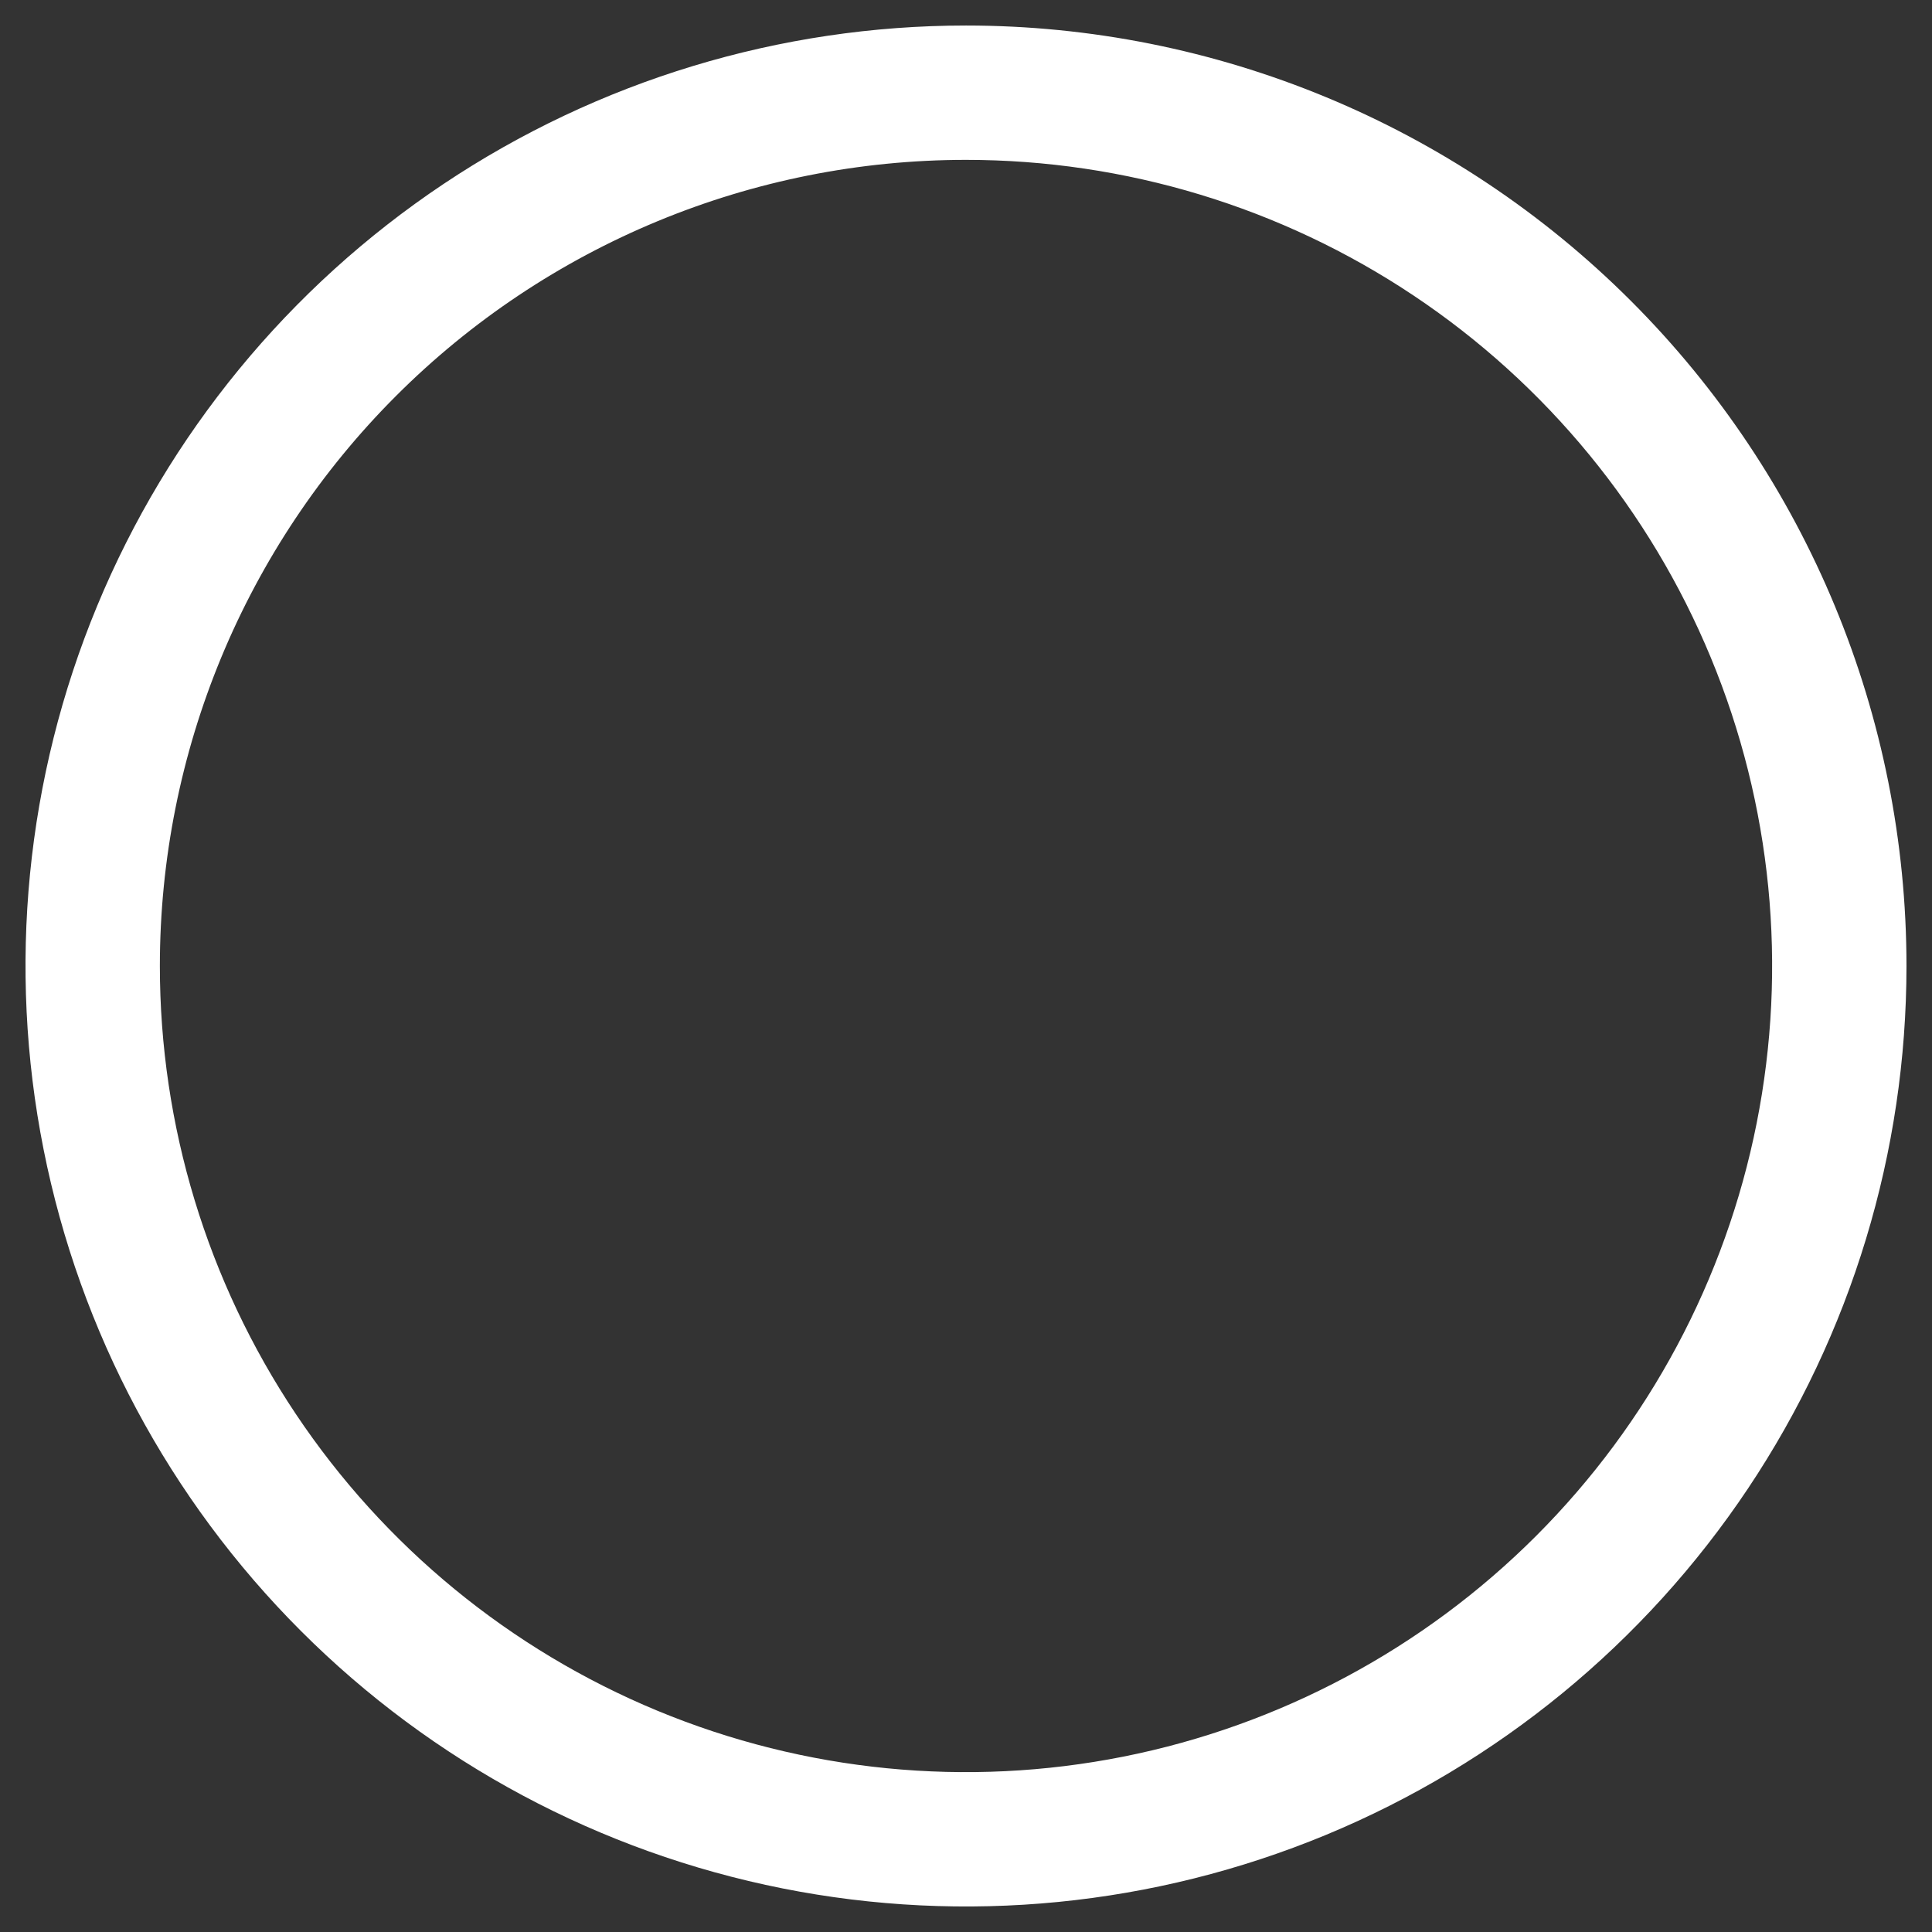 <svg width="71" height="71" viewBox="0 0 71 71" fill="none" xmlns="http://www.w3.org/2000/svg">
<rect x="0" y="0" width="71" height="71" fill="#333333" stroke="none"/>
<path d="M35.5 5.875C41.359 5.875 47.087 7.612 51.959 10.868C56.831 14.123 60.628 18.75 62.87 24.163C65.112 29.576 65.699 35.533 64.556 41.279C63.413 47.026 60.591 52.305 56.448 56.448C52.305 60.591 47.026 63.413 41.279 64.556C35.533 65.699 29.576 65.112 24.163 62.87C18.75 60.628 14.123 56.831 10.868 51.959C7.612 47.087 5.875 41.359 5.875 35.5C5.875 27.643 8.996 20.108 14.552 14.552C20.108 8.996 27.643 5.875 35.5 5.875ZM35.5 0.938C28.664 0.938 21.982 2.965 16.298 6.762C10.614 10.56 6.184 15.958 3.568 22.273C0.952 28.589 0.268 35.538 1.602 42.243C2.935 48.947 6.227 55.106 11.061 59.939C15.894 64.773 22.053 68.065 28.757 69.398C35.462 70.732 42.411 70.047 48.727 67.432C55.042 64.816 60.44 60.386 64.238 54.702C68.035 49.018 70.062 42.336 70.062 35.5C70.062 26.334 66.421 17.542 59.939 11.061C53.458 4.579 44.666 0.938 35.5 0.938Z" fill="white"/>
</svg>
